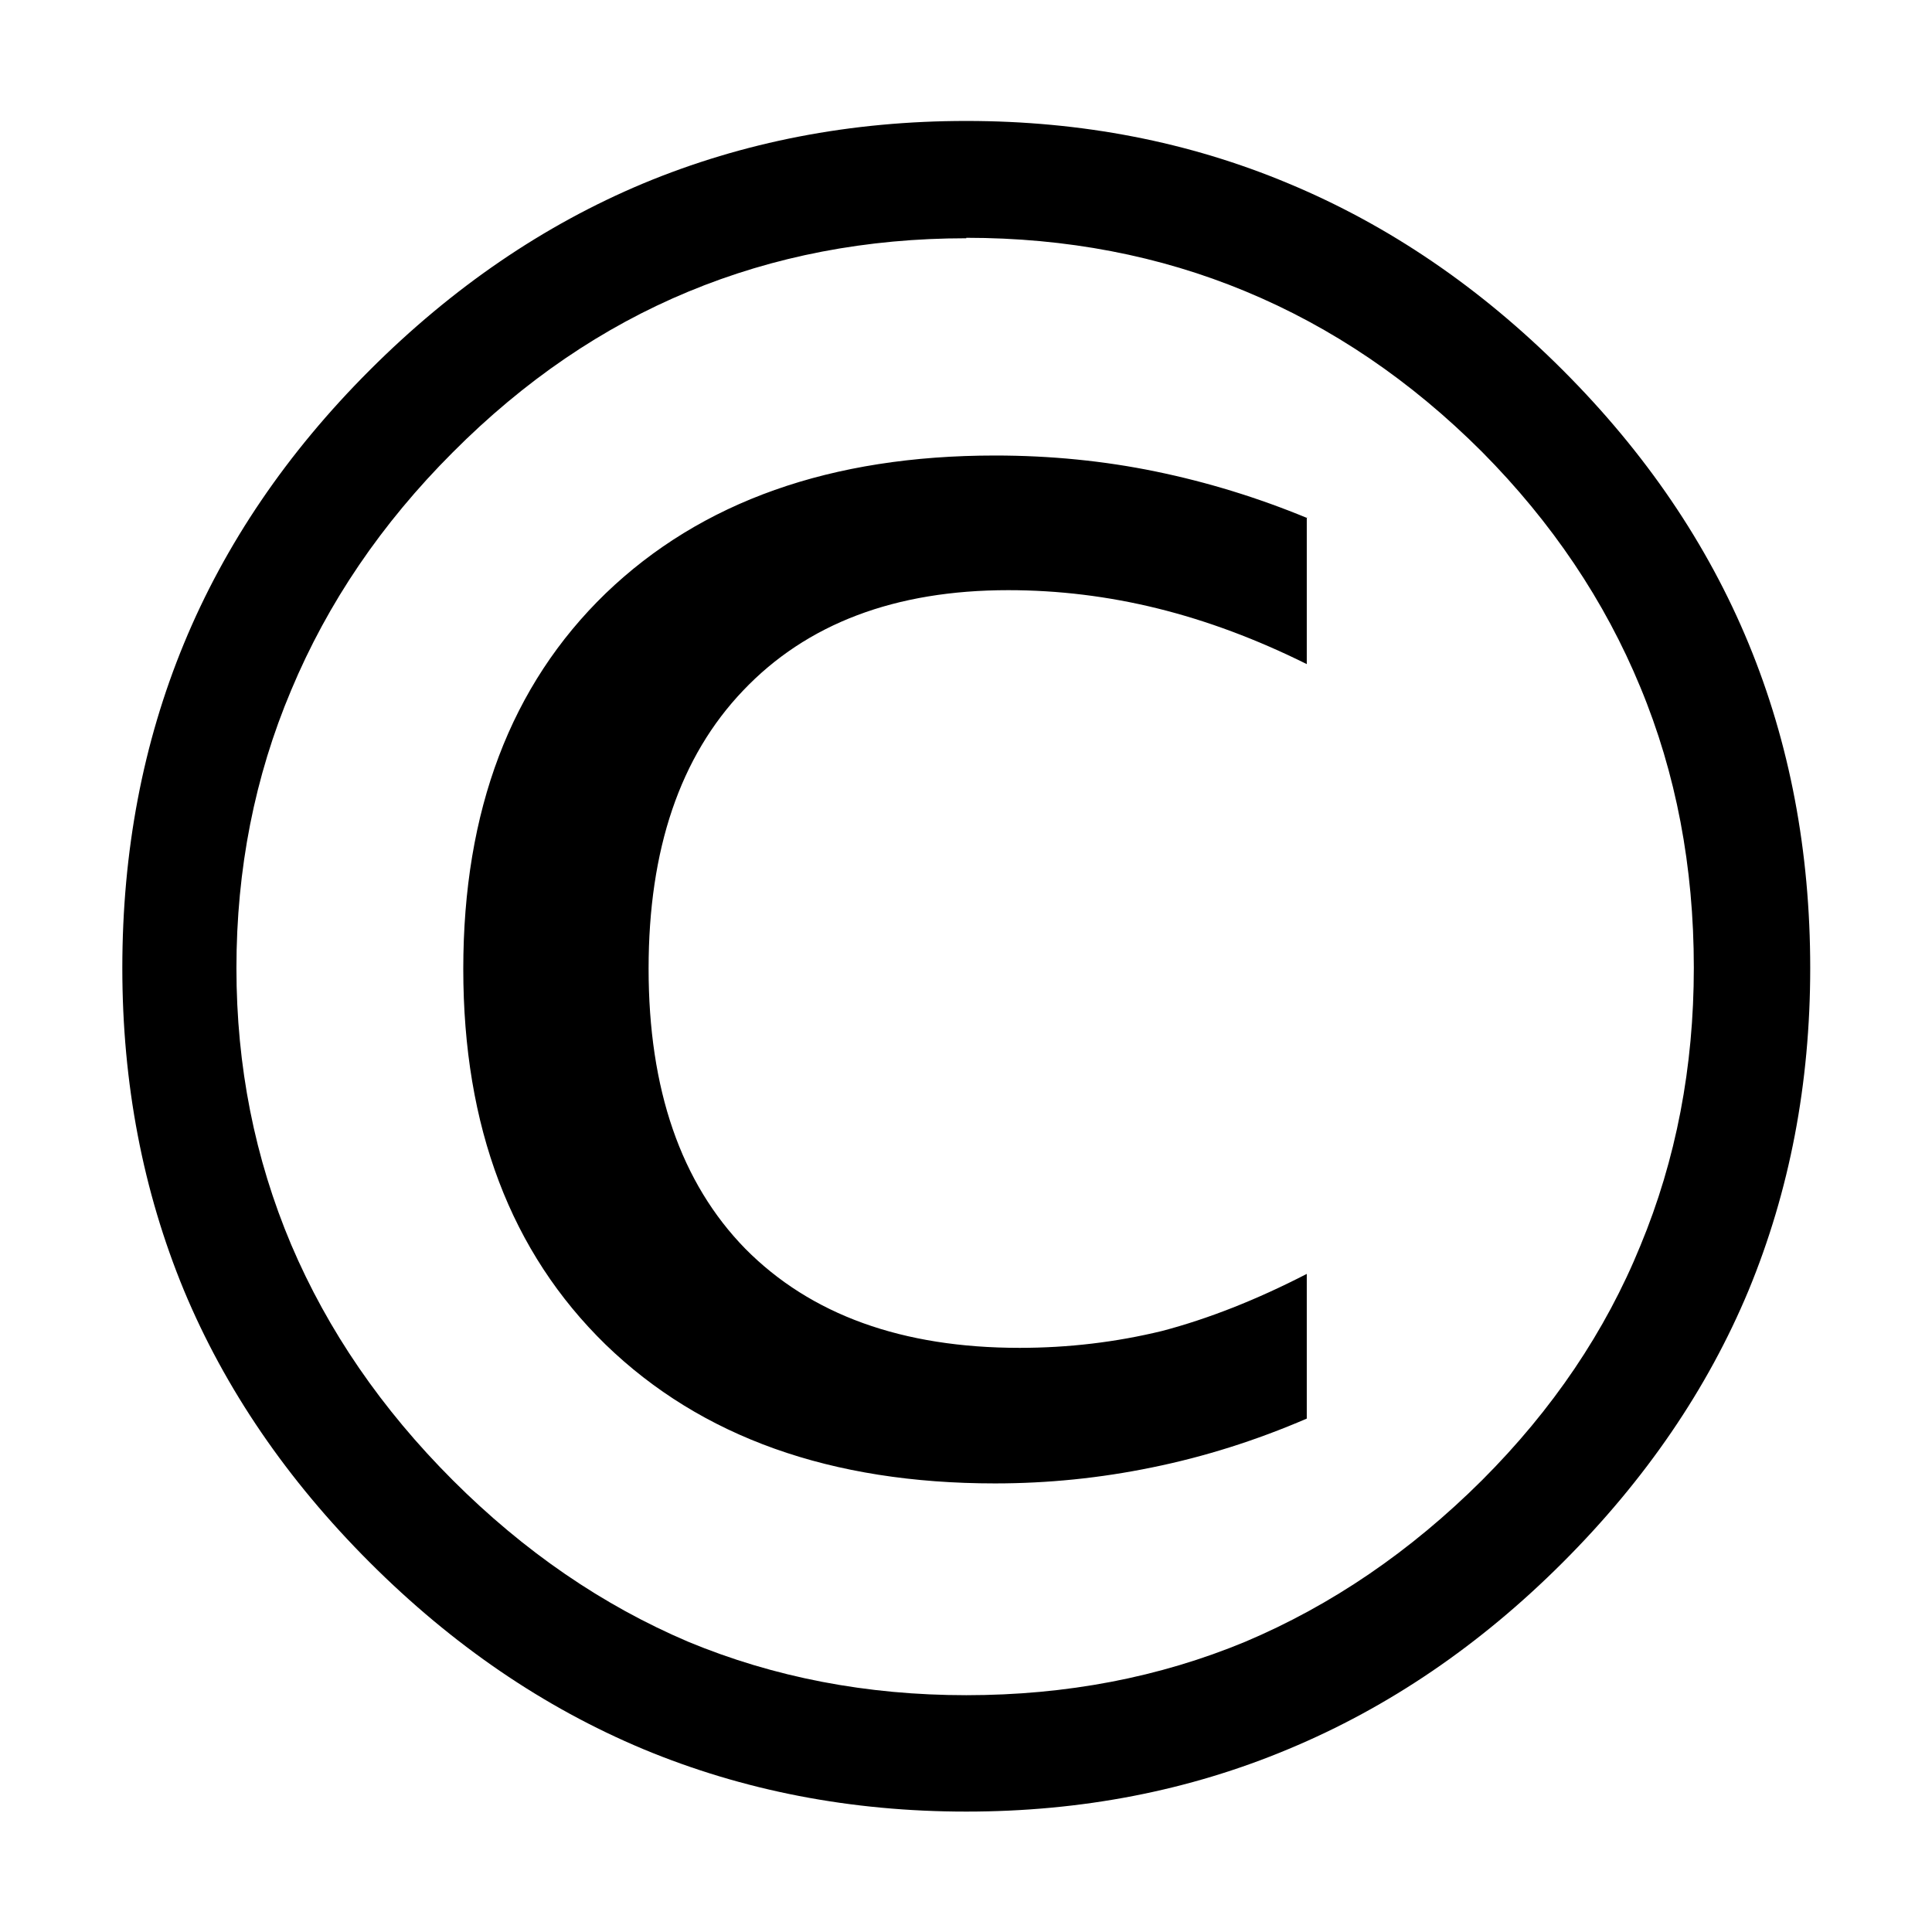<?xml version="1.0" encoding="UTF-8"?>
<svg height="16" viewBox="0 0 16 16" width="16" xmlns="http://www.w3.org/2000/svg">
 <g aria-label="©" transform="matrix(3.78 0 0 3.78 4.5993e-6 4.8261e-6)">
  <path d="m2.117 0.265q0.379 0 0.706 0.137 0.329 0.137 0.601 0.409 0.272 0.272 0.407 0.599 0.135 0.327 0.135 0.711 0 0.379-0.135 0.706-0.135 0.324-0.407 0.596-0.272 0.272-0.601 0.409-0.327 0.137-0.706 0.137-0.379 0-0.708-0.137-0.327-0.137-0.599-0.409-0.272-0.272-0.407-0.596-0.135-0.327-0.135-0.706 0-0.384 0.135-0.711 0.135-0.327 0.407-0.599 0.272-0.272 0.599-0.409 0.329-0.137 0.708-0.137zm0 0.257q-0.327 0-0.609 0.117-0.282 0.117-0.516 0.352-0.234 0.234-0.354 0.521-0.12 0.284-0.12 0.609 0 0.322 0.12 0.606 0.12 0.282 0.354 0.516 0.234 0.234 0.516 0.354 0.282 0.117 0.609 0.117 0.329 0 0.611-0.117 0.284-0.12 0.519-0.354 0.232-0.232 0.347-0.514 0.117-0.282 0.117-0.609 0-0.332-0.117-0.614-0.117-0.284-0.347-0.516-0.234-0.234-0.519-0.352-0.282-0.117-0.611-0.117zm0.746 0.611v0.322q-0.165-0.082-0.327-0.122-0.162-0.04-0.327-0.04-0.372 0-0.581 0.22-0.207 0.217-0.207 0.609 0 0.397 0.212 0.614 0.215 0.217 0.601 0.217 0.16 0 0.312-0.037 0.152-0.04 0.317-0.125v0.317q-0.167 0.072-0.339 0.107-0.17 0.035-0.344 0.035-0.539 0-0.853-0.304-0.312-0.304-0.312-0.823 0-0.521 0.312-0.823 0.314-0.302 0.853-0.302 0.182 0 0.352 0.035 0.17 0.035 0.332 0.102z"
        stroke-width=".128"/>
 </g>
</svg>
